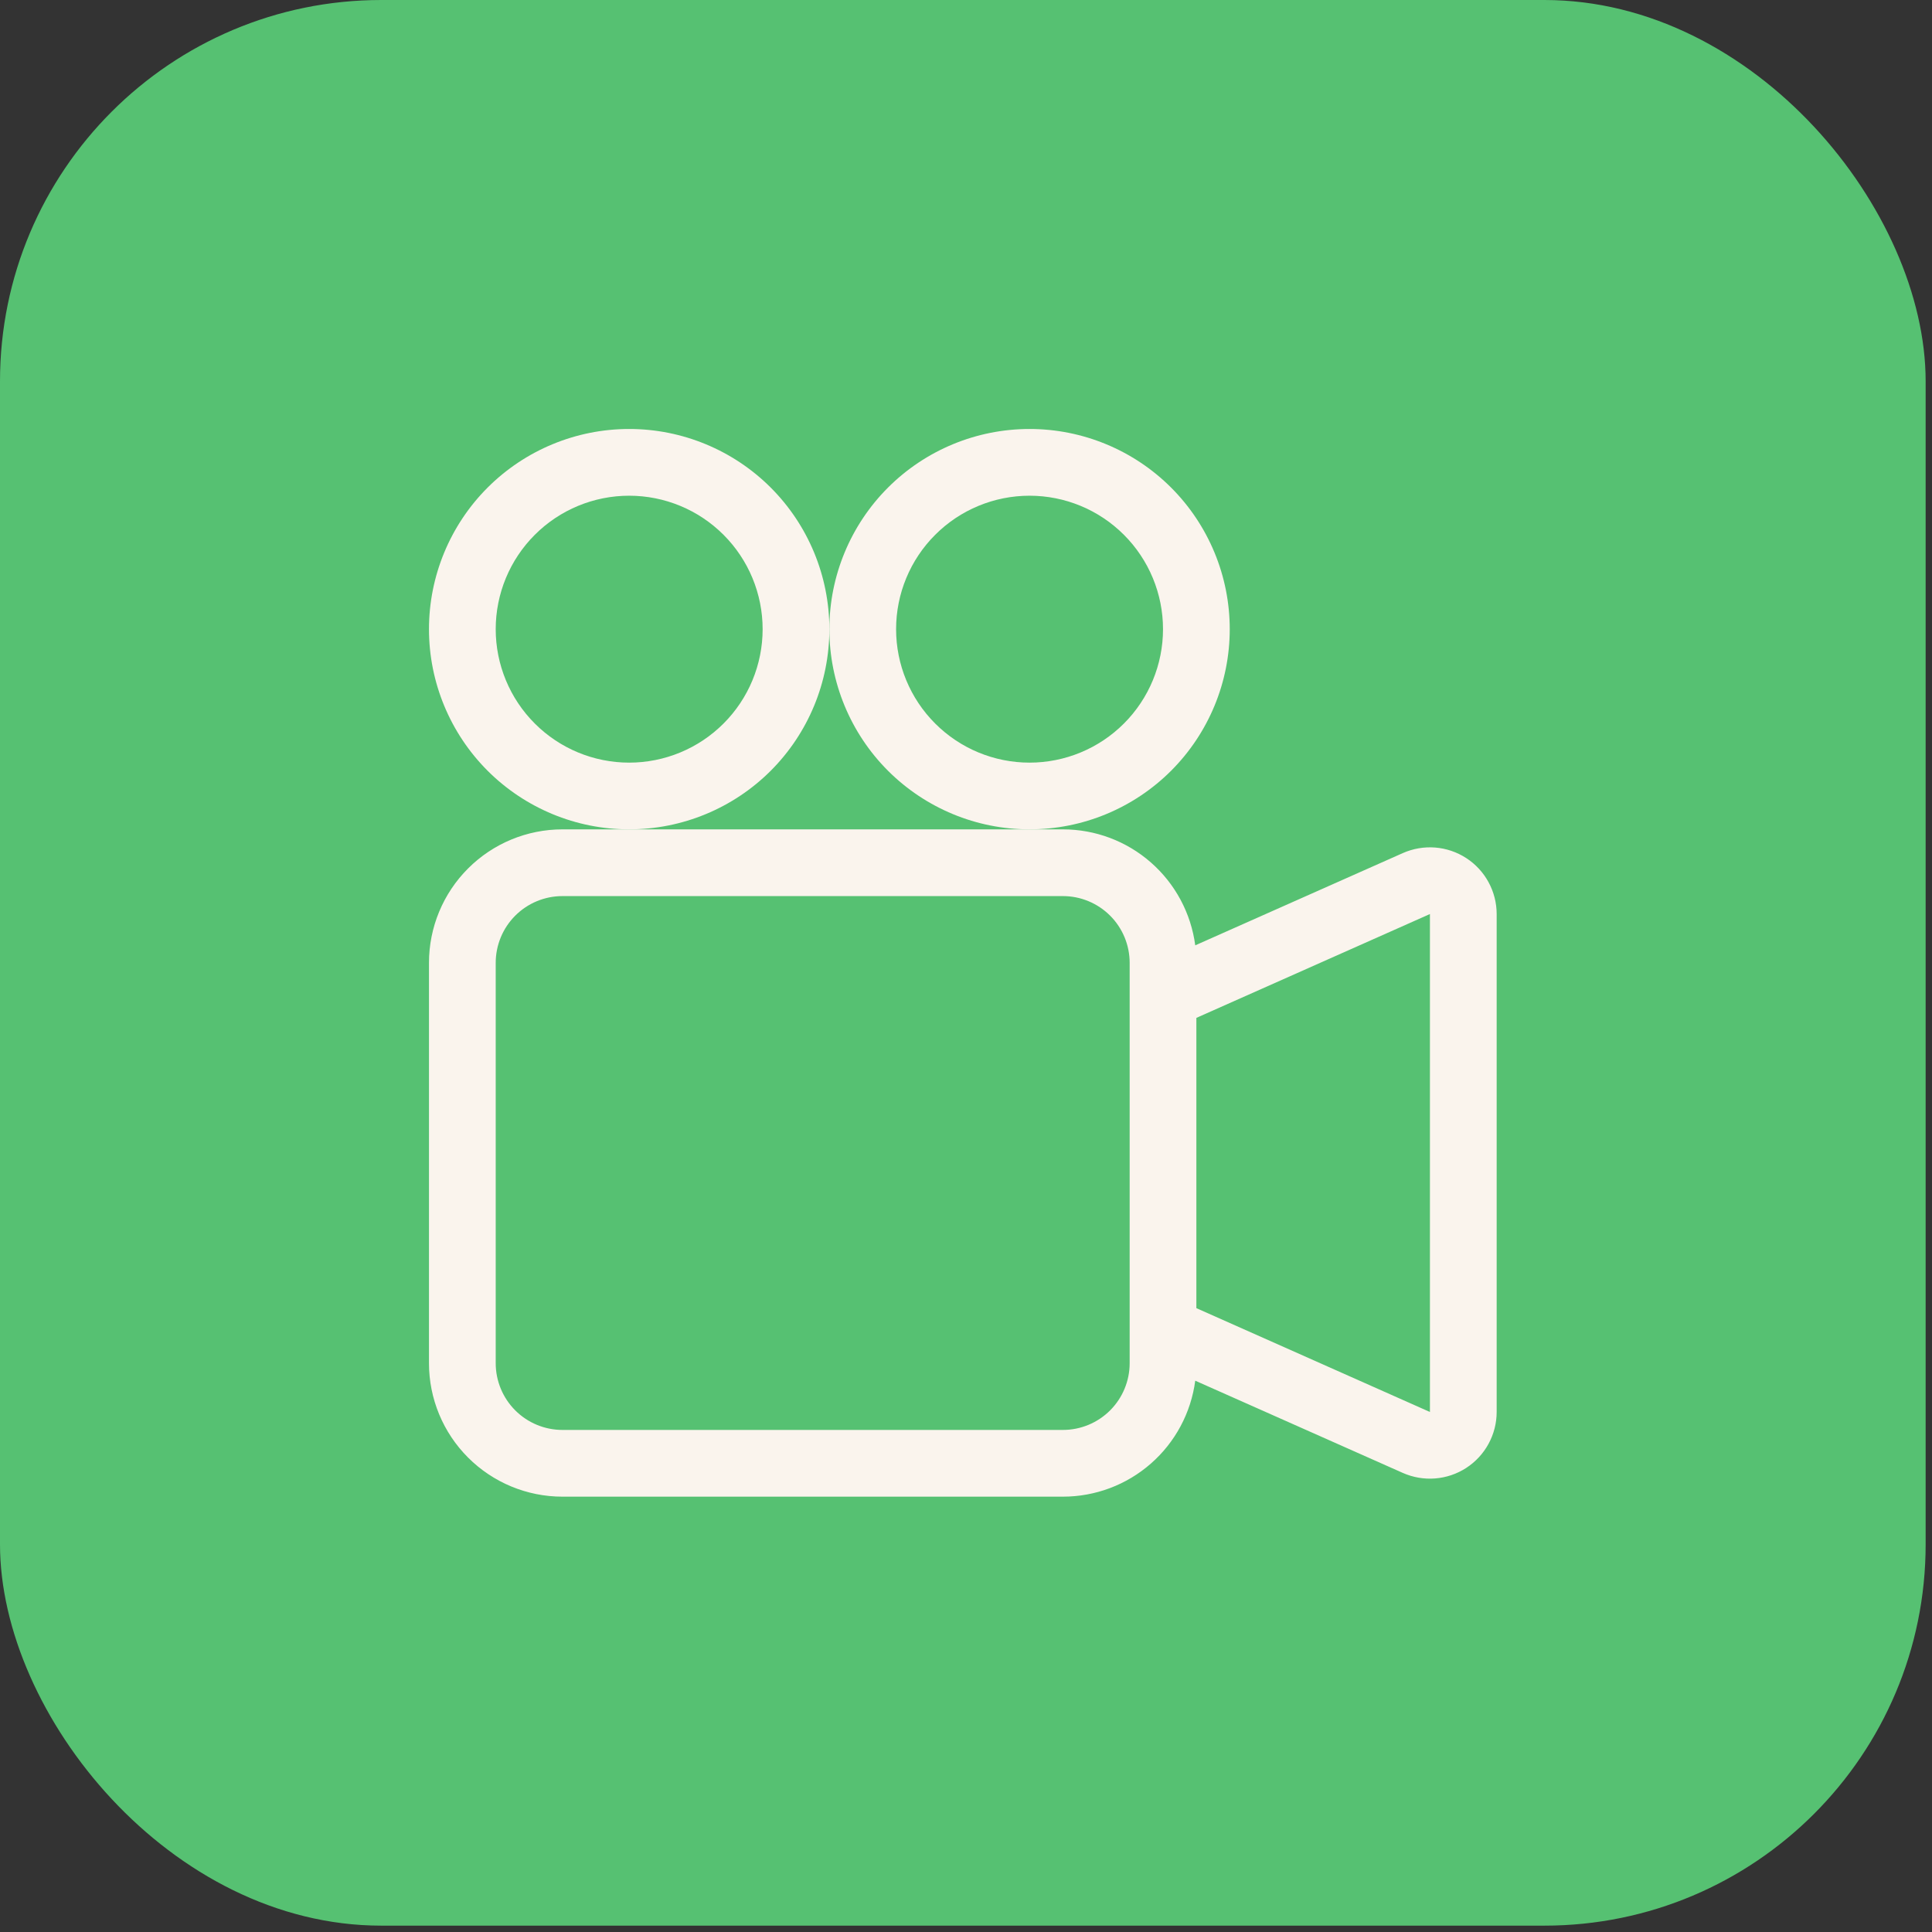 <svg width="76" height="76" viewBox="0 0 76 76" fill="none" xmlns="http://www.w3.org/2000/svg">
<rect x="0" y="0" width="76" height="76" fill="#333333" stroke="none"/>
<rect width="75.75" height="75.75" rx="15" fill="#56C172"/>
<g clip-path="url(#clip0_2179_1263)">
<path fill-rule="evenodd" clip-rule="evenodd" d="M16.875 37.875C16.875 36.483 17.428 35.147 18.413 34.163C19.397 33.178 20.733 32.625 22.125 32.625H41.812C43.086 32.625 44.316 33.087 45.273 33.927C46.231 34.766 46.851 35.925 47.018 37.187L55.182 33.559C55.581 33.382 56.019 33.306 56.455 33.34C56.891 33.374 57.312 33.517 57.679 33.755C58.046 33.993 58.347 34.319 58.556 34.704C58.765 35.088 58.875 35.519 58.875 35.956V55.544C58.875 55.981 58.765 56.411 58.556 56.795C58.348 57.179 58.046 57.505 57.68 57.743C57.313 57.981 56.893 58.124 56.457 58.158C56.021 58.193 55.584 58.118 55.184 57.941L47.018 54.313C46.851 55.575 46.231 56.734 45.273 57.573C44.316 58.413 43.086 58.875 41.812 58.875H22.125C20.733 58.875 19.397 58.322 18.413 57.337C17.428 56.353 16.875 55.017 16.875 53.625V37.875ZM47.062 51.459L56.25 55.544V35.956L47.062 40.041V51.459V51.459ZM22.125 35.25C21.429 35.25 20.761 35.527 20.269 36.019C19.777 36.511 19.5 37.179 19.5 37.875V53.625C19.5 54.321 19.777 54.989 20.269 55.481C20.761 55.973 21.429 56.25 22.125 56.25H41.812C42.509 56.25 43.176 55.973 43.669 55.481C44.161 54.989 44.438 54.321 44.438 53.625V37.875C44.438 37.179 44.161 36.511 43.669 36.019C43.176 35.527 42.509 35.25 41.812 35.25H22.125Z" fill="#FAF4ED"/>
<path fill-rule="evenodd" clip-rule="evenodd" d="M24.75 30C26.142 30 27.478 29.447 28.462 28.462C29.447 27.478 30 26.142 30 24.75C30 23.358 29.447 22.022 28.462 21.038C27.478 20.053 26.142 19.5 24.75 19.5C23.358 19.5 22.022 20.053 21.038 21.038C20.053 22.022 19.5 23.358 19.5 24.75C19.5 26.142 20.053 27.478 21.038 28.462C22.022 29.447 23.358 30 24.75 30V30ZM24.75 32.625C26.839 32.625 28.842 31.795 30.319 30.319C31.795 28.842 32.625 26.839 32.625 24.75C32.625 22.661 31.795 20.658 30.319 19.181C28.842 17.705 26.839 16.875 24.75 16.875C22.661 16.875 20.658 17.705 19.181 19.181C17.705 20.658 16.875 22.661 16.875 24.75C16.875 26.839 17.705 28.842 19.181 30.319C20.658 31.795 22.661 32.625 24.75 32.625V32.625Z" fill="#FAF4ED"/>
<path fill-rule="evenodd" clip-rule="evenodd" d="M40.5 30C41.892 30 43.228 29.447 44.212 28.462C45.197 27.478 45.75 26.142 45.75 24.75C45.75 23.358 45.197 22.022 44.212 21.038C43.228 20.053 41.892 19.5 40.5 19.5C39.108 19.5 37.772 20.053 36.788 21.038C35.803 22.022 35.25 23.358 35.25 24.75C35.25 26.142 35.803 27.478 36.788 28.462C37.772 29.447 39.108 30 40.5 30ZM40.5 32.625C42.589 32.625 44.592 31.795 46.069 30.319C47.545 28.842 48.375 26.839 48.375 24.75C48.375 22.661 47.545 20.658 46.069 19.181C44.592 17.705 42.589 16.875 40.5 16.875C38.411 16.875 36.408 17.705 34.931 19.181C33.455 20.658 32.625 22.661 32.625 24.75C32.625 26.839 33.455 28.842 34.931 30.319C36.408 31.795 38.411 32.625 40.5 32.625V32.625Z" fill="#FAF4ED"/>
</g>
<defs>
<clipPath id="clip0_2179_1263">
<rect width="42" height="42" fill="white" transform="translate(16.875 16.875)"/>
</clipPath>
</defs>
</svg>
